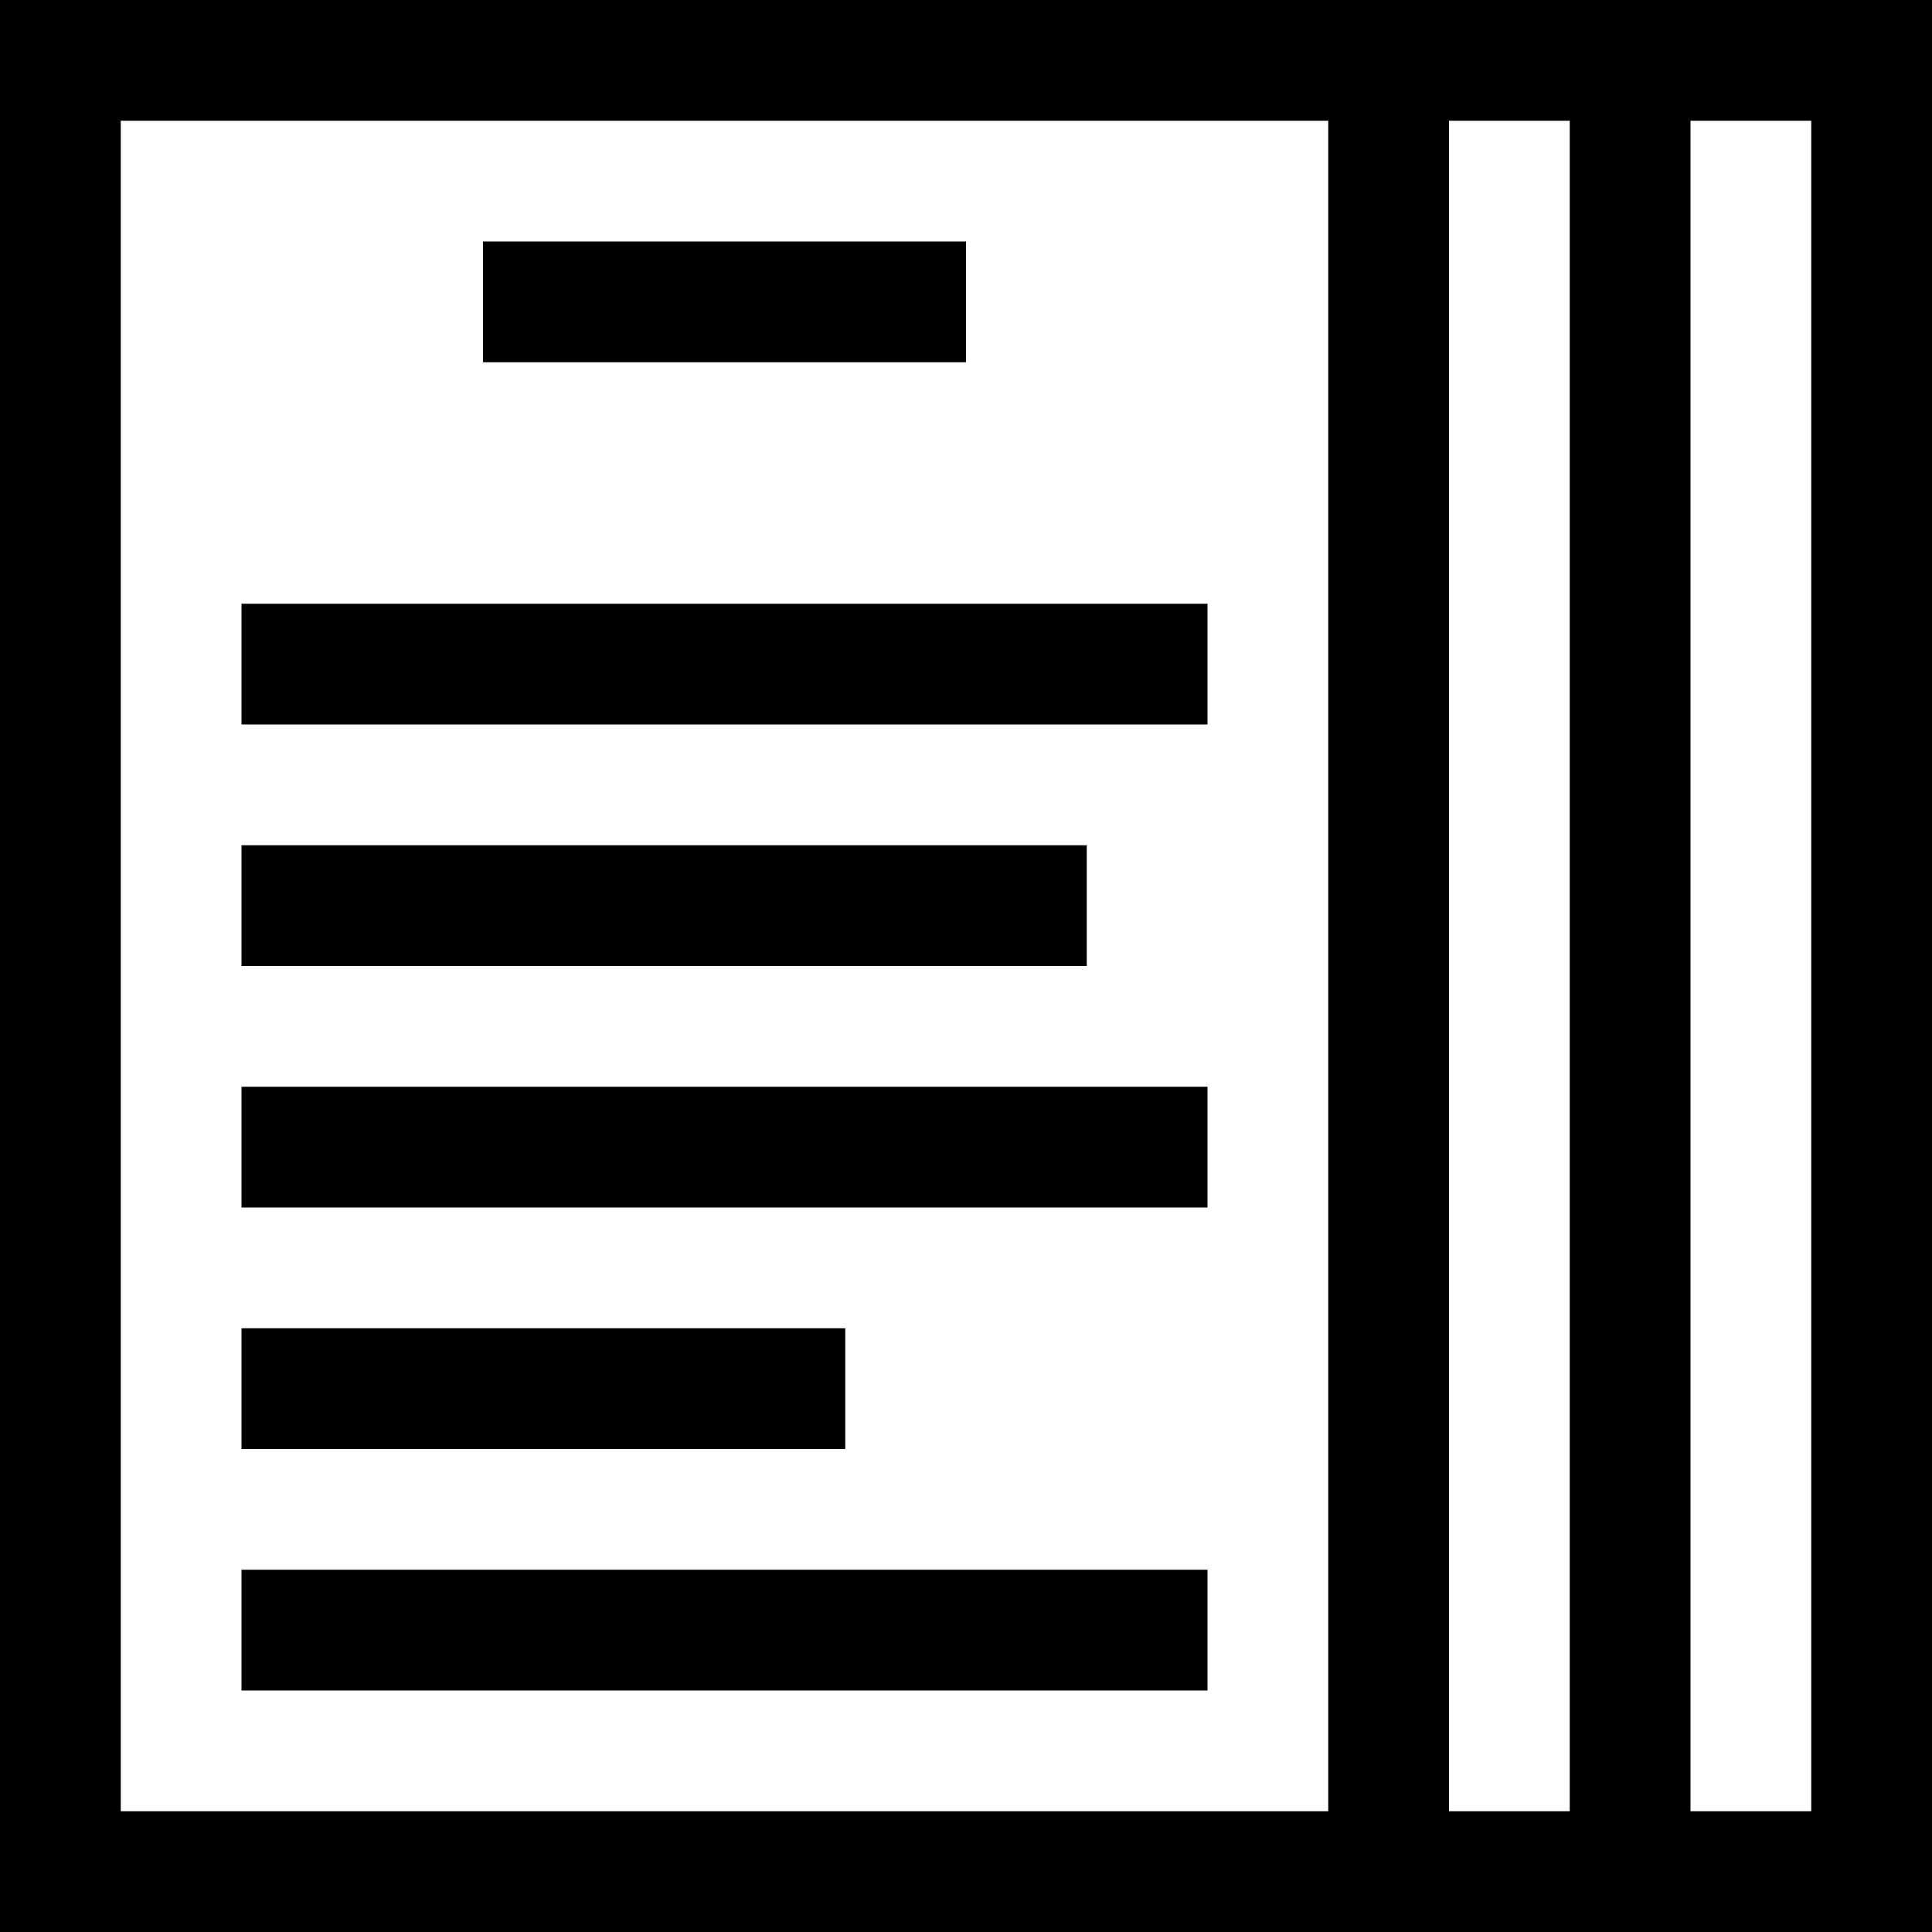 <?xml version="1.0" encoding="utf-8"?>
<!-- Generator: Adobe Illustrator 16.0.0, SVG Export Plug-In . SVG Version: 6.00 Build 0)  -->
<!DOCTYPE svg PUBLIC "-//W3C//DTD SVG 1.1//EN" "http://www.w3.org/Graphics/SVG/1.1/DTD/svg11.dtd">
<svg xmlns="http://www.w3.org/2000/svg" xmlns:xlink="http://www.w3.org/1999/xlink" version="1.1" id="Capa_1" x="0px" y="0px" width="32px" height="32px" viewBox="0 0 32 32" enable-background="new 0 0 32 32" xml:space="preserve">
<g>
	<g>
		<path d="M0,0v32h32V0H0z M22,30H2V2h20V30z M26,30h-2V2h2V30z M30,30h-2V2h2V30z"/>
	</g>
</g>
<g>
	<rect x="8" y="4" width="8" height="2"/>
</g>
<g>
	<rect x="4" y="10" width="16" height="2"/>
</g>
<g>
	<rect x="4" y="14" width="14" height="2"/>
</g>
<g>
	<rect x="4" y="18" width="16" height="2"/>
</g>
<g>
	<rect x="4" y="22" width="10" height="2"/>
</g>
<g>
	<rect x="4" y="26" width="16" height="2"/>
</g>
</svg>
